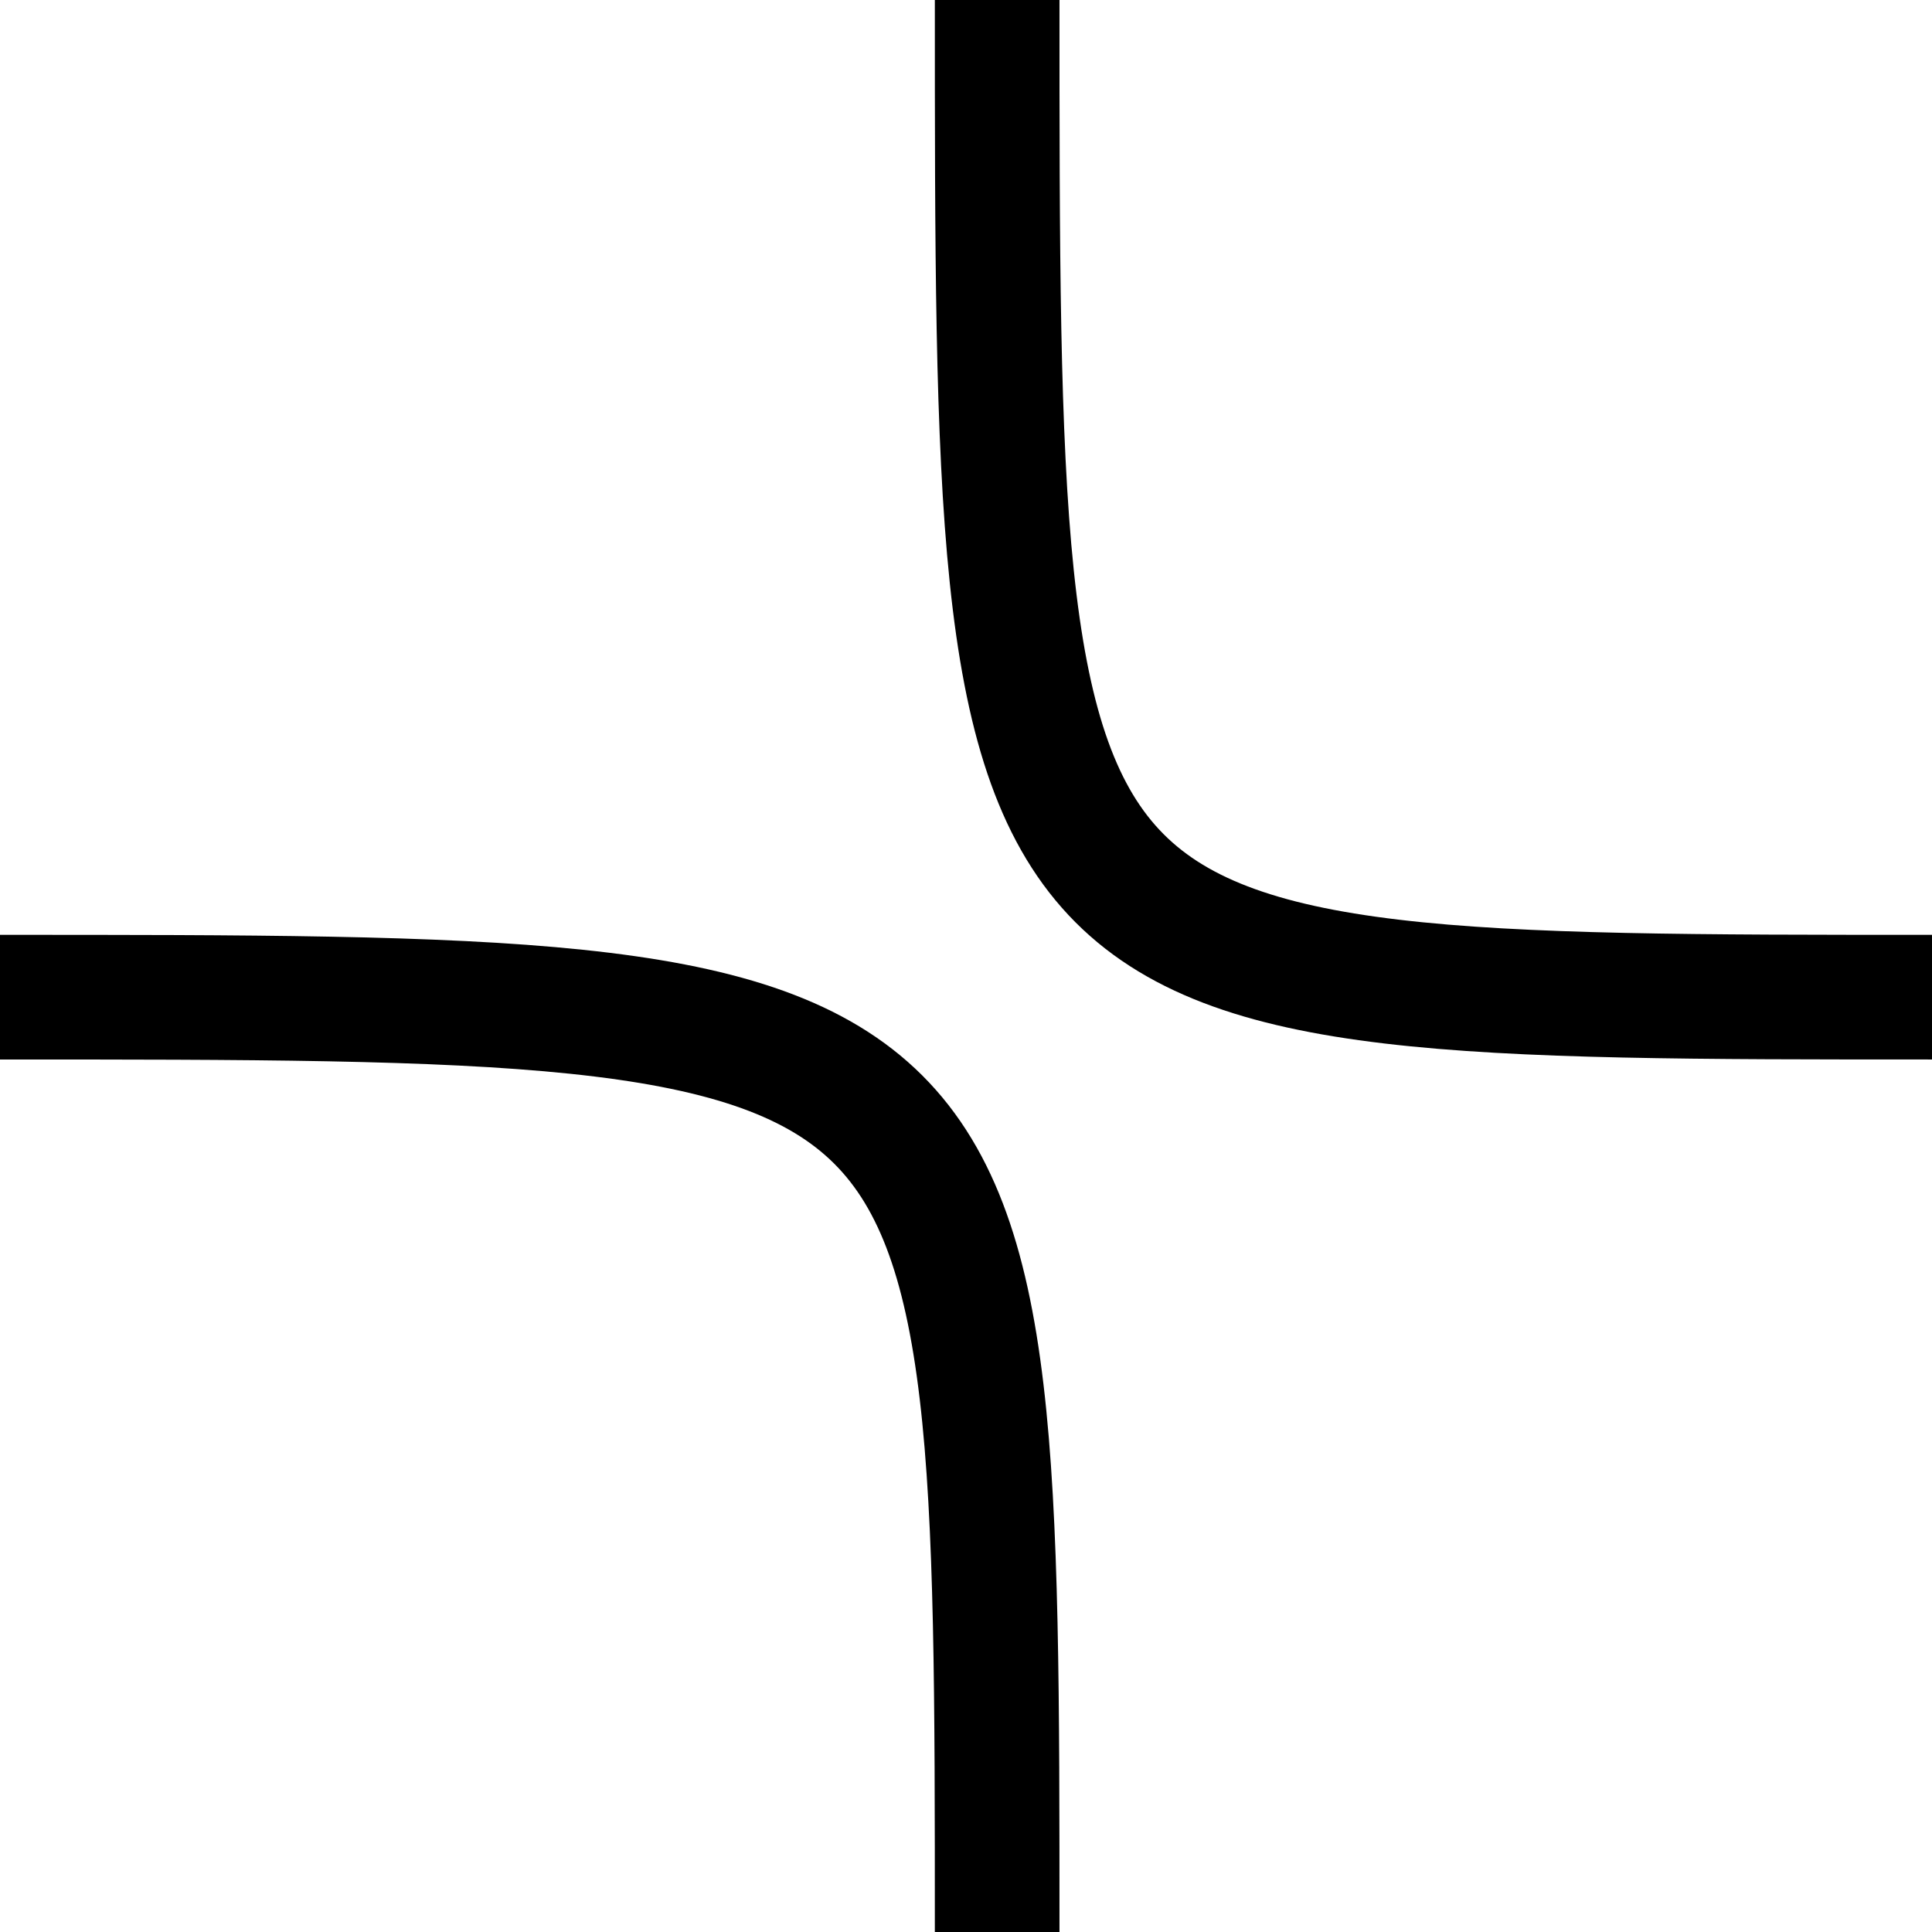 <svg width="31" height="31" xmlns="http://www.w3.org/2000/svg">
  <path d="M 0 16 C 16 16, 16 16, 16 31" stroke="black" fill="transparent" stroke-width="2"/>
  <path d="M 31 16 C 16 16, 16 16, 16 0" stroke="black" fill="transparent" stroke-width="2"/>
</svg>
